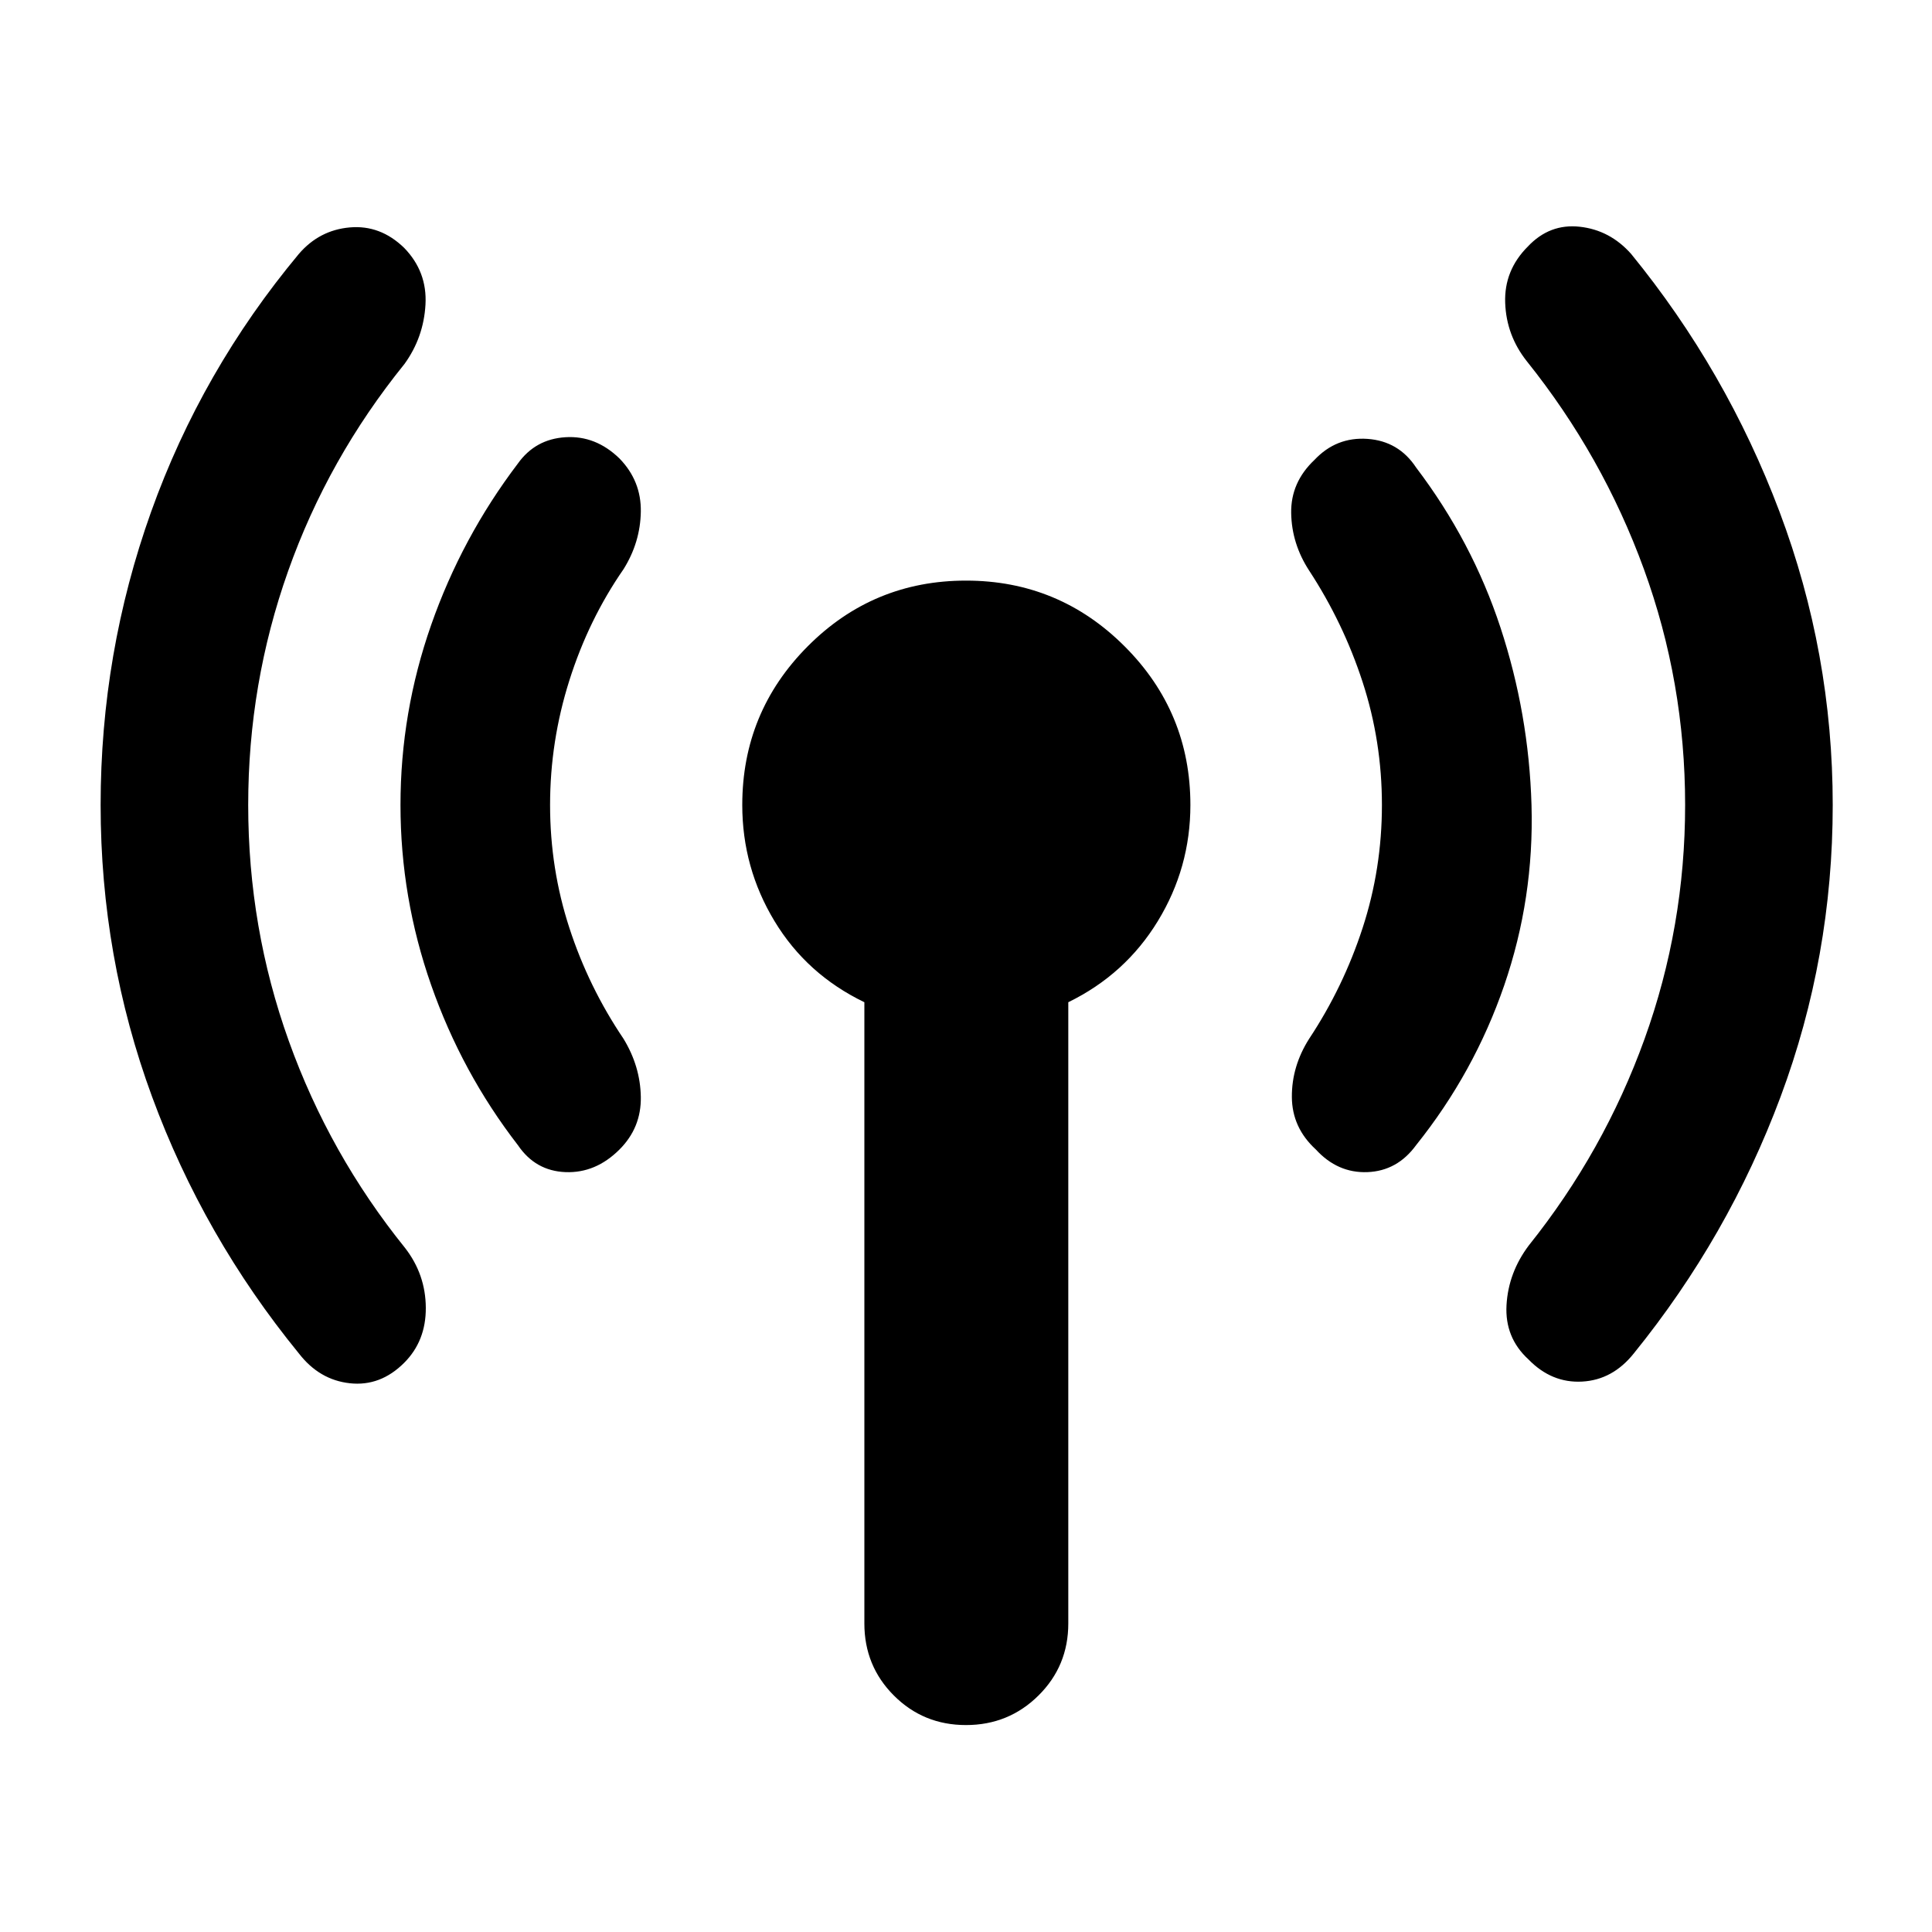<svg xmlns="http://www.w3.org/2000/svg" height="40" viewBox="0 -960 960 960" width="40"><path d="M123.33-560q0 61 20.17 117.25t57.83 102.92q10.17 13.16 10.25 29.66.09 16.5-10.75 27.34-11.83 11.83-27 10.16-15.16-1.66-25.33-14.83-47.33-58-72.92-127.5Q50-484.5 50-560t25.08-145.67q25.09-70.16 73.42-128.16 10.17-11.84 25.33-13.17 15.17-1.33 27 10.17 11.5 11.83 10.59 28.16-.92 16.34-10.42 29.5-38 47-57.83 102.92-19.84 55.92-19.84 116.25Zm150 0q0 31.67 9.59 61.08 9.58 29.42 26.91 55.09 8.34 13.66 8.59 28.91t-10.59 26.09Q296-377 281-377.58q-15-.59-23.67-13.42-27.83-36-43.08-79.5T199-560q0-46 15.25-89.5t43.08-80.17Q266-741.83 281-742.75q15-.92 26.83 10.58 10.84 11.17 10.59 26.42-.25 15.25-8.59 28.58-17.33 25-26.91 55.25-9.59 30.25-9.59 61.92ZM429.5-153.33V-462q-28.67-13.83-44.67-40.33t-16-57.67q0-46.17 32.5-78.83 32.5-32.67 78.67-32.67t78.83 32.67Q591.5-606.17 591.5-560q0 31.17-16.17 57.67-16.16 26.5-44.5 40.33v308.67q0 21.16-14.83 35.83-14.83 14.67-36 14.67t-35.83-14.67q-14.67-14.67-14.67-35.83ZM686.67-560q0-31.67-9.59-61.08-9.58-29.42-26.58-55.42-8.67-13.33-8.92-28.58-.25-15.25 11.59-26.42Q664-743 679.5-741.92q15.5 1.09 24.17 14.25 27.83 36.67 41.91 79.5Q759.67-605.33 761-560q1.33 46.33-13.58 89.67Q732.5-427 703.67-391q-9.34 12.83-24.17 13.42-14.83.58-25.67-11.25-11.83-10.84-11.91-26.09-.09-15.25 8.58-28.91 17-25.67 26.58-55.09 9.59-29.41 9.59-61.08Zm150.66 0q0-61-20.5-117.25T758.67-780.5q-10.17-12.83-10.75-29-.59-16.17 11.25-28Q770-849 785-847.33q15 1.66 25.5 13.5 47.33 58 73.75 128.16Q910.67-635.5 910.67-560q0 75.5-25.92 145t-72.92 127.5q-10.5 13.17-25.66 14-15.17.83-26.67-11-11.83-10.83-10.92-27 .92-16.17 11.09-29.67 37.33-46.66 57.5-102.58 20.16-55.92 20.16-116.25Z"/></svg>